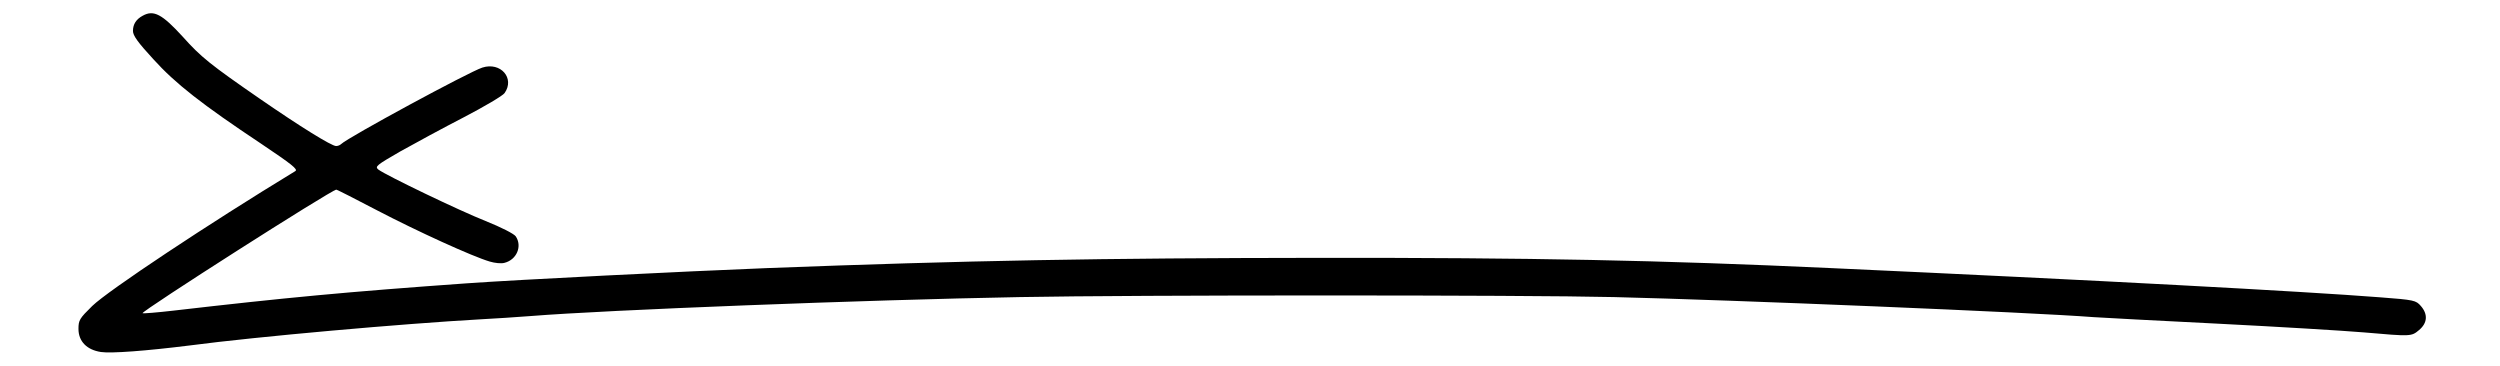 <?xml version="1.0" standalone="no"?>
<!DOCTYPE svg PUBLIC "-//W3C//DTD SVG 20010904//EN"
 "http://www.w3.org/TR/2001/REC-SVG-20010904/DTD/svg10.dtd">
<svg version="1.0" xmlns="http://www.w3.org/2000/svg"
 width="1147pt" height="168pt" viewBox="0 0 1147 168"
 preserveAspectRatio="xMidYMid meet">

<g transform="translate(0,168) scale(0.1,-0.1)"
fill="#000000" stroke="none">
<path d="M655 1608 c-30 -16 -45 -39 -45 -70 0 -21 22 -52 93 -129 102 -113
224 -208 496 -389 140 -94 169 -117 156 -125 -398 -242 -859 -548 -932 -619
-58 -57 -63 -65 -63 -105 0 -57 38 -96 103 -106 47 -7 207 5 407 30 311 41
979 100 1335 120 61 3 164 10 230 15 348 28 1534 74 2245 87 524 10 2312 10
2725 0 540 -13 1919 -70 2200 -92 39 -3 295 -16 570 -30 275 -14 576 -32 670
-40 219 -19 218 -19 254 11 38 32 41 72 8 110 -23 26 -29 28 -188 40 -361 28
-1295 78 -2519 134 -786 36 -1366 48 -2355 47 -991 -1 -1609 -12 -2525 -47
-382 -15 -1141 -53 -1380 -70 -548 -39 -833 -66 -1343 -125 -77 -9 -141 -14
-143 -12 -8 8 868 567 889 567 3 0 88 -43 189 -96 180 -94 436 -211 515 -234
23 -7 53 -10 67 -6 57 14 83 77 52 122 -9 12 -66 41 -138 70 -119 47 -454 208
-492 236 -17 14 -9 20 100 83 66 37 197 108 292 157 94 49 179 99 187 111 48
68 -18 144 -102 117 -62 -20 -616 -320 -648 -351 -5 -5 -15 -9 -23 -9 -21 0
-166 90 -350 217 -226 156 -270 191 -353 284 -95 104 -134 125 -184 97z"/>
</g>
</svg>
